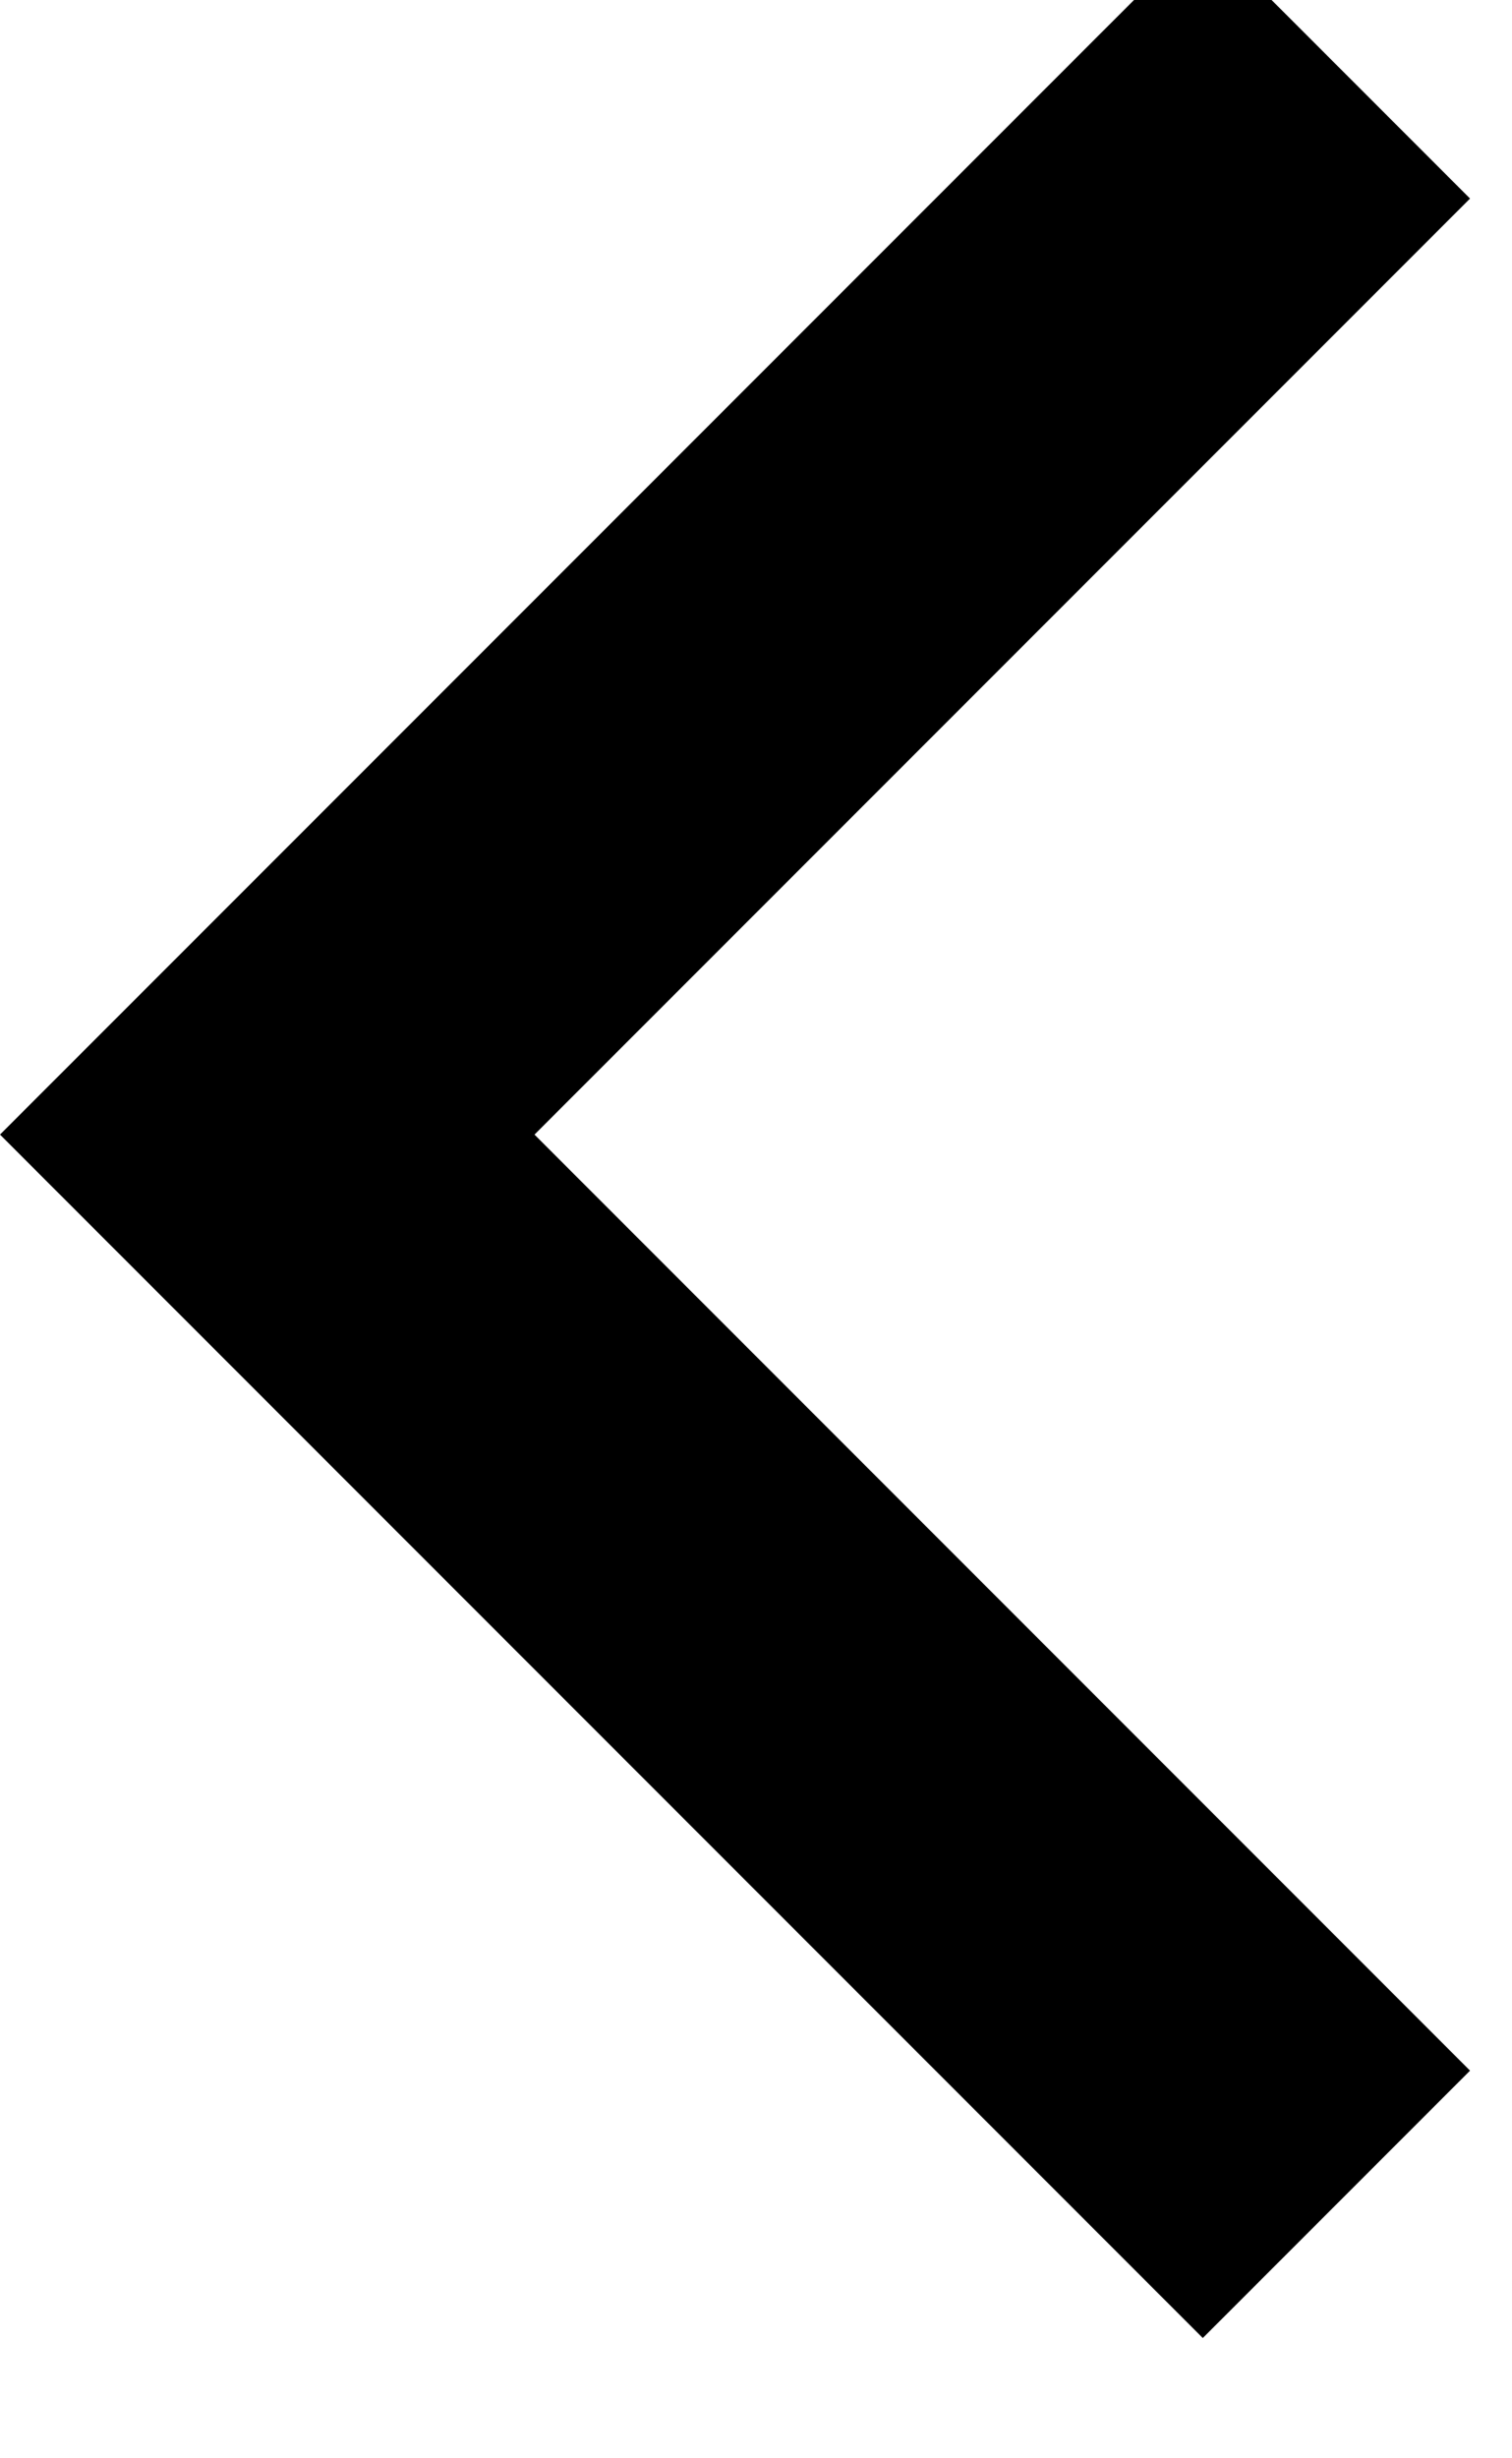 <svg width="16" height="26" viewBox="0 0 16 26" fill="none" xmlns="http://www.w3.org/2000/svg" xmlns:xlink="http://www.w3.org/1999/xlink">
<path d="M5.656,12L15.556,21.9L12.728,24.728L0,12L12.728,-0.728L15.556,2.1L5.656,12Z" fill="#000000"/>
</svg>
